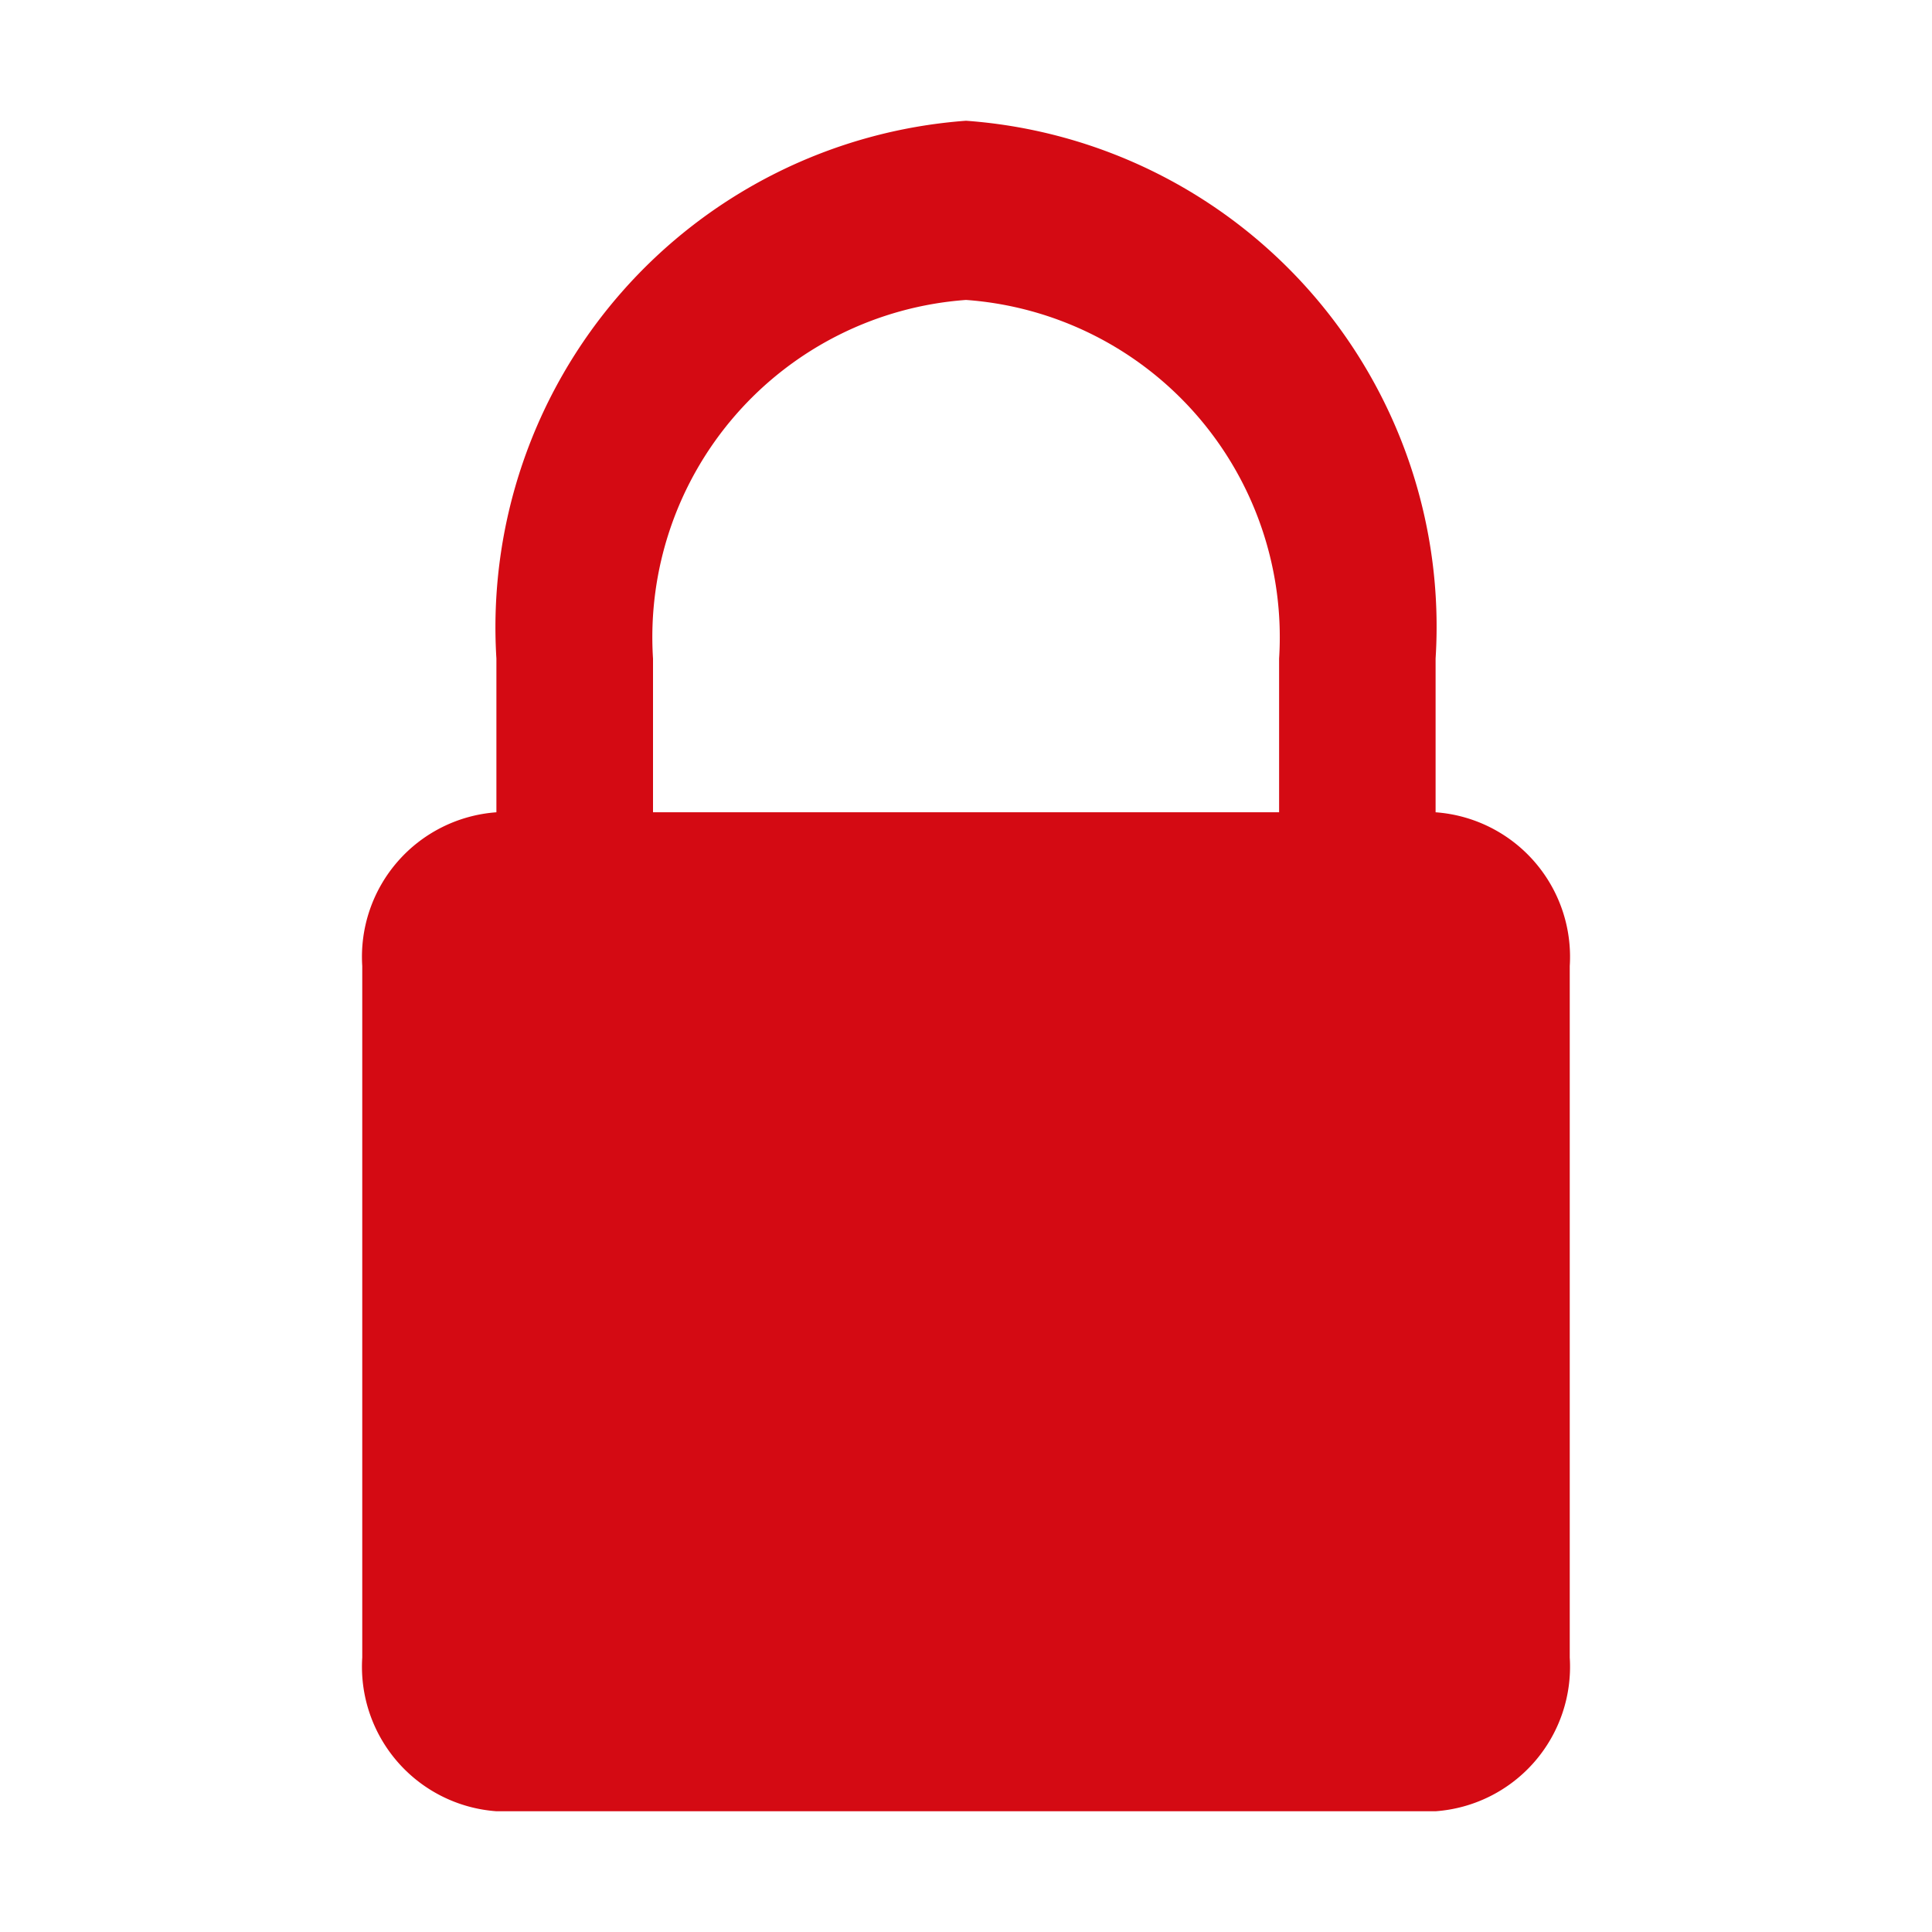 <svg id="lock_locked" xmlns="http://www.w3.org/2000/svg" width="16" height="16" viewBox="0 0 16 16">
  <rect id="Rectangle_11" data-name="Rectangle 11" width="16" height="16" fill="none"/>
  <path id="Union_1" data-name="Union 1" d="M1.111,14A1.2,1.2,0,0,1,0,12.727V7A1.2,1.2,0,0,1,1.111,5.727V4.454A4.206,4.206,0,0,1,5,0,4.2,4.2,0,0,1,8.889,4.454V5.727h0A1.2,1.2,0,0,1,10,7v5.727A1.2,1.2,0,0,1,8.889,14ZM7.593,5.727V4.454A2.8,2.8,0,0,0,5,1.484a2.8,2.8,0,0,0-2.592,2.97V5.727Z" transform="translate(3 1)" fill="#d40a13"/>
</svg>
